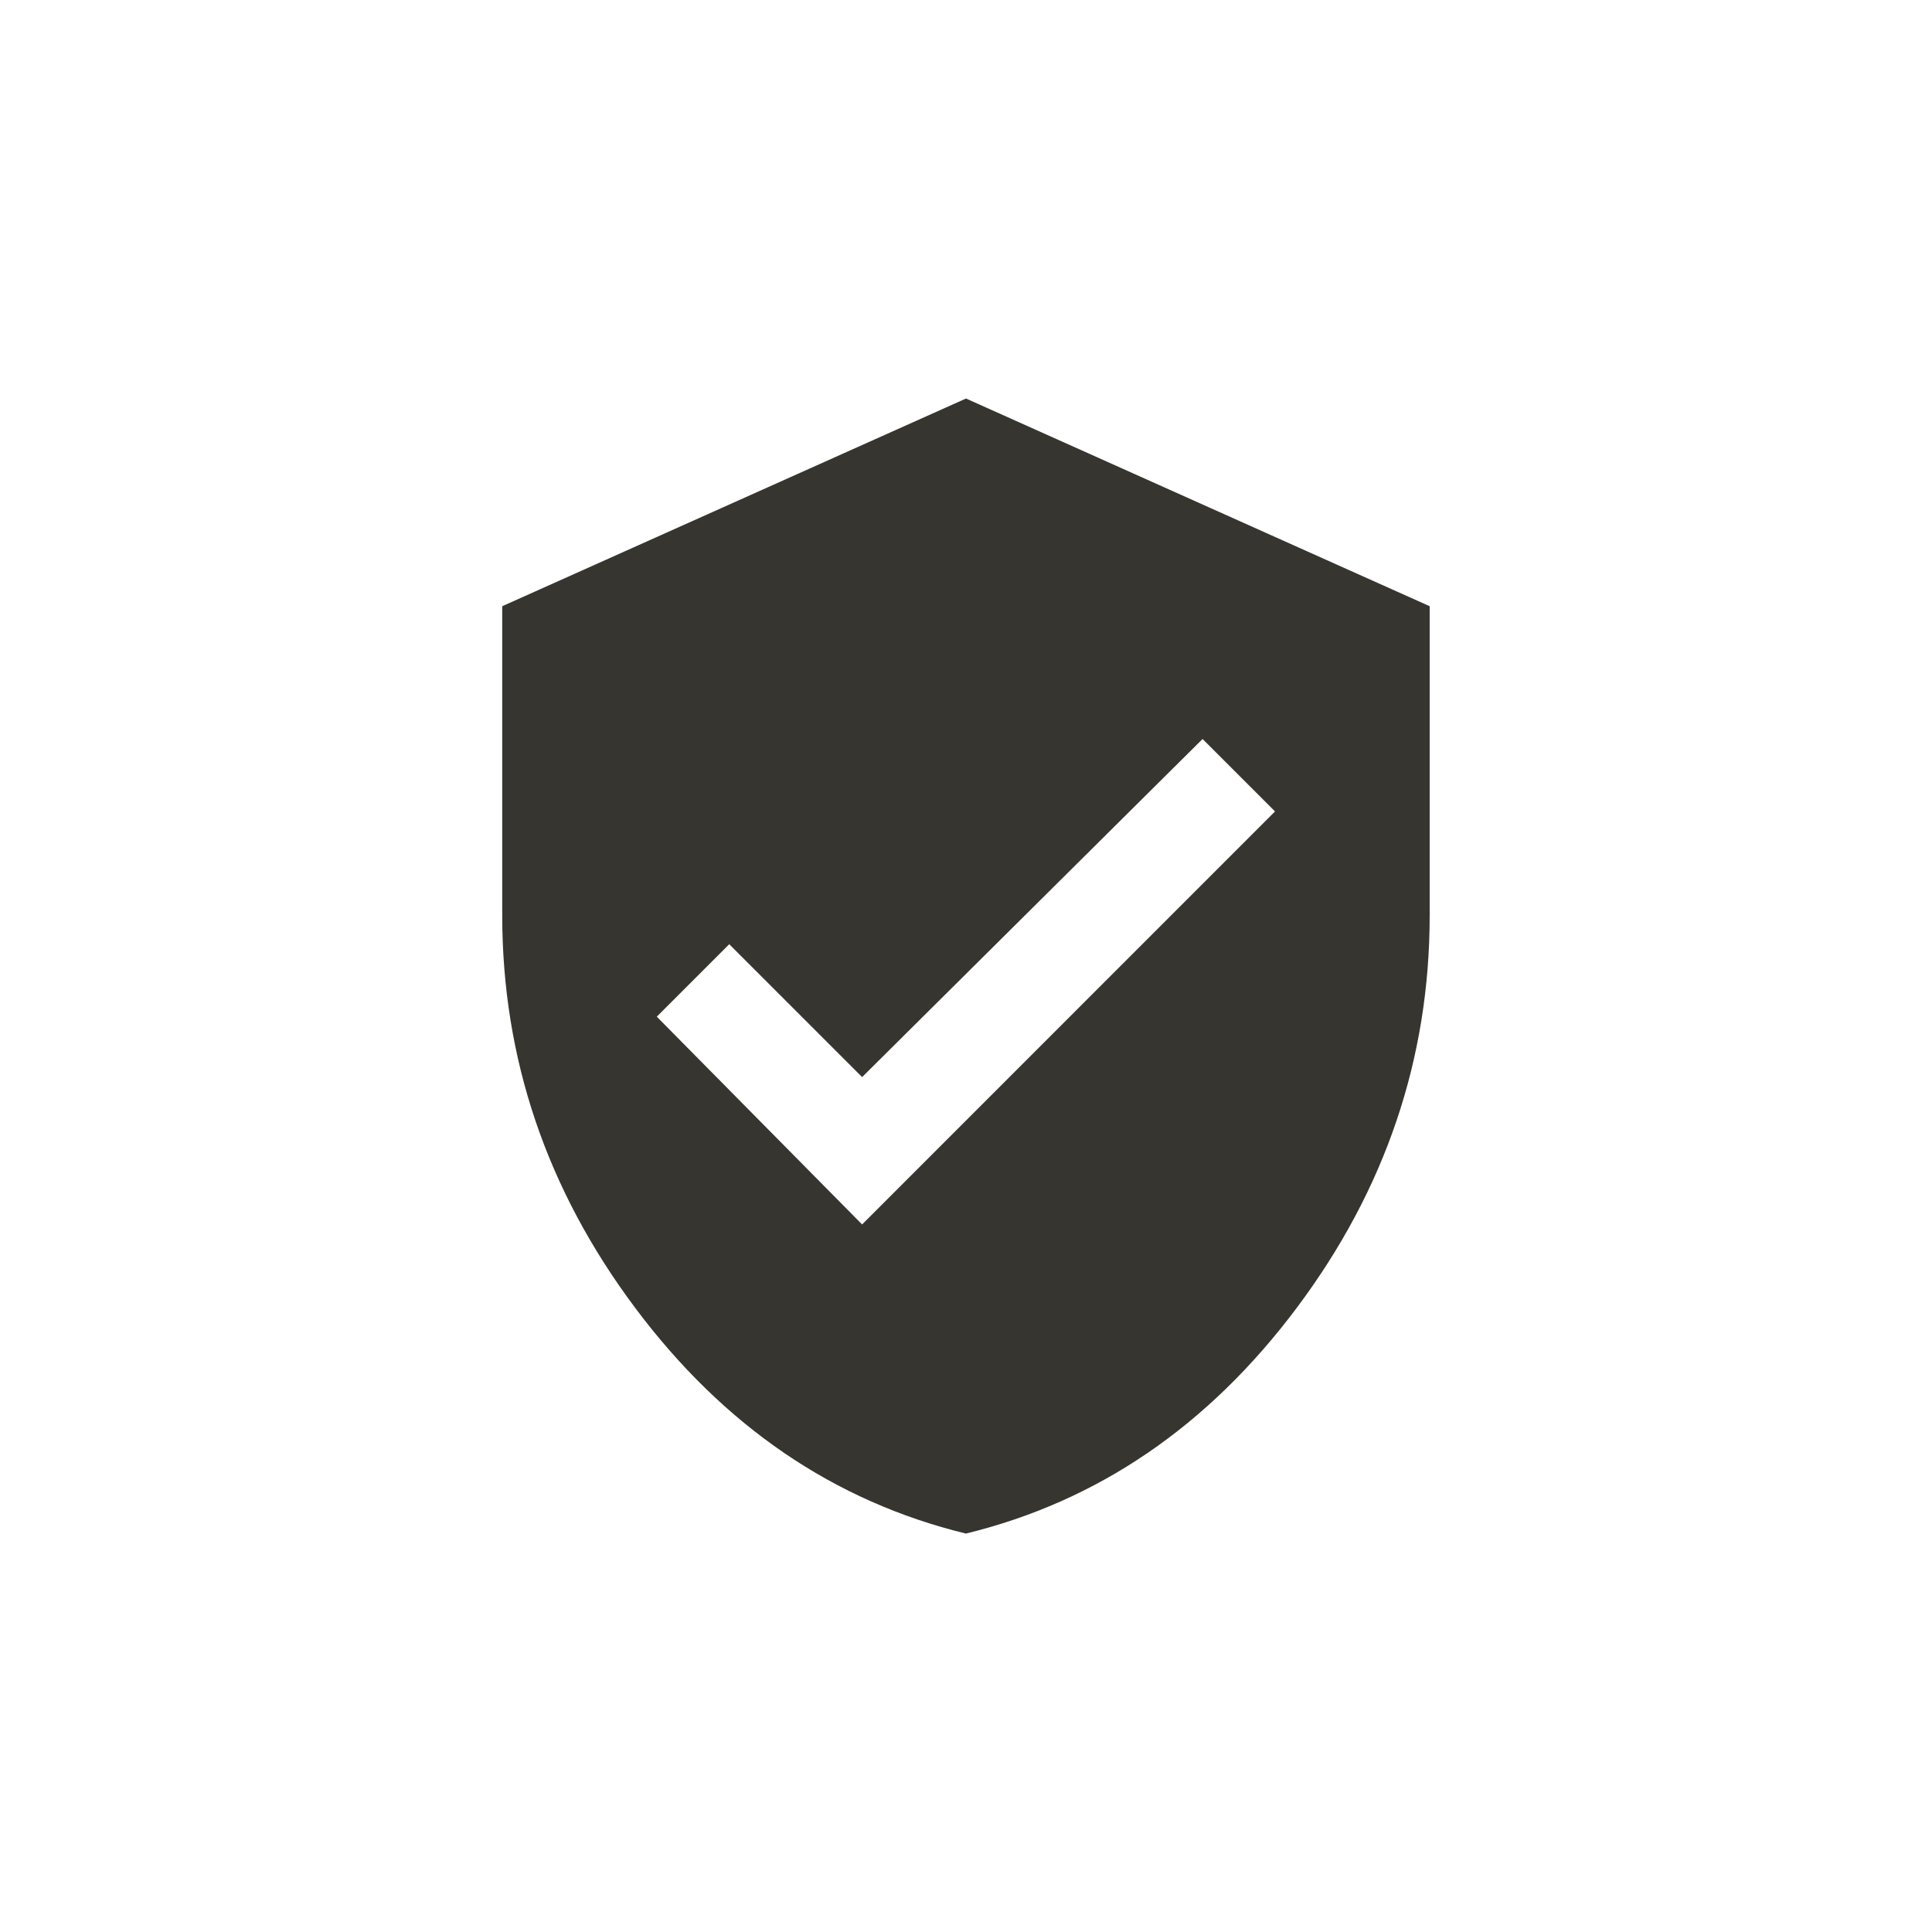 <!-- Generated by IcoMoon.io -->
<svg version="1.1" xmlns="http://www.w3.org/2000/svg" width="40" height="40" viewBox="0 0 40 40">
<title>mt-verified_user</title>
<path fill="#37352f" d="M17.849 25.351l8.549-8.551-1.5-1.5-7.049 7-2.751-2.751-1.5 1.5zM20 8.251l9.6 4.3v6.4q0 4.451-2.751 8.125t-6.851 4.675q-4.1-1-6.849-4.675t-2.751-8.125v-6.4z"></path>
</svg>

